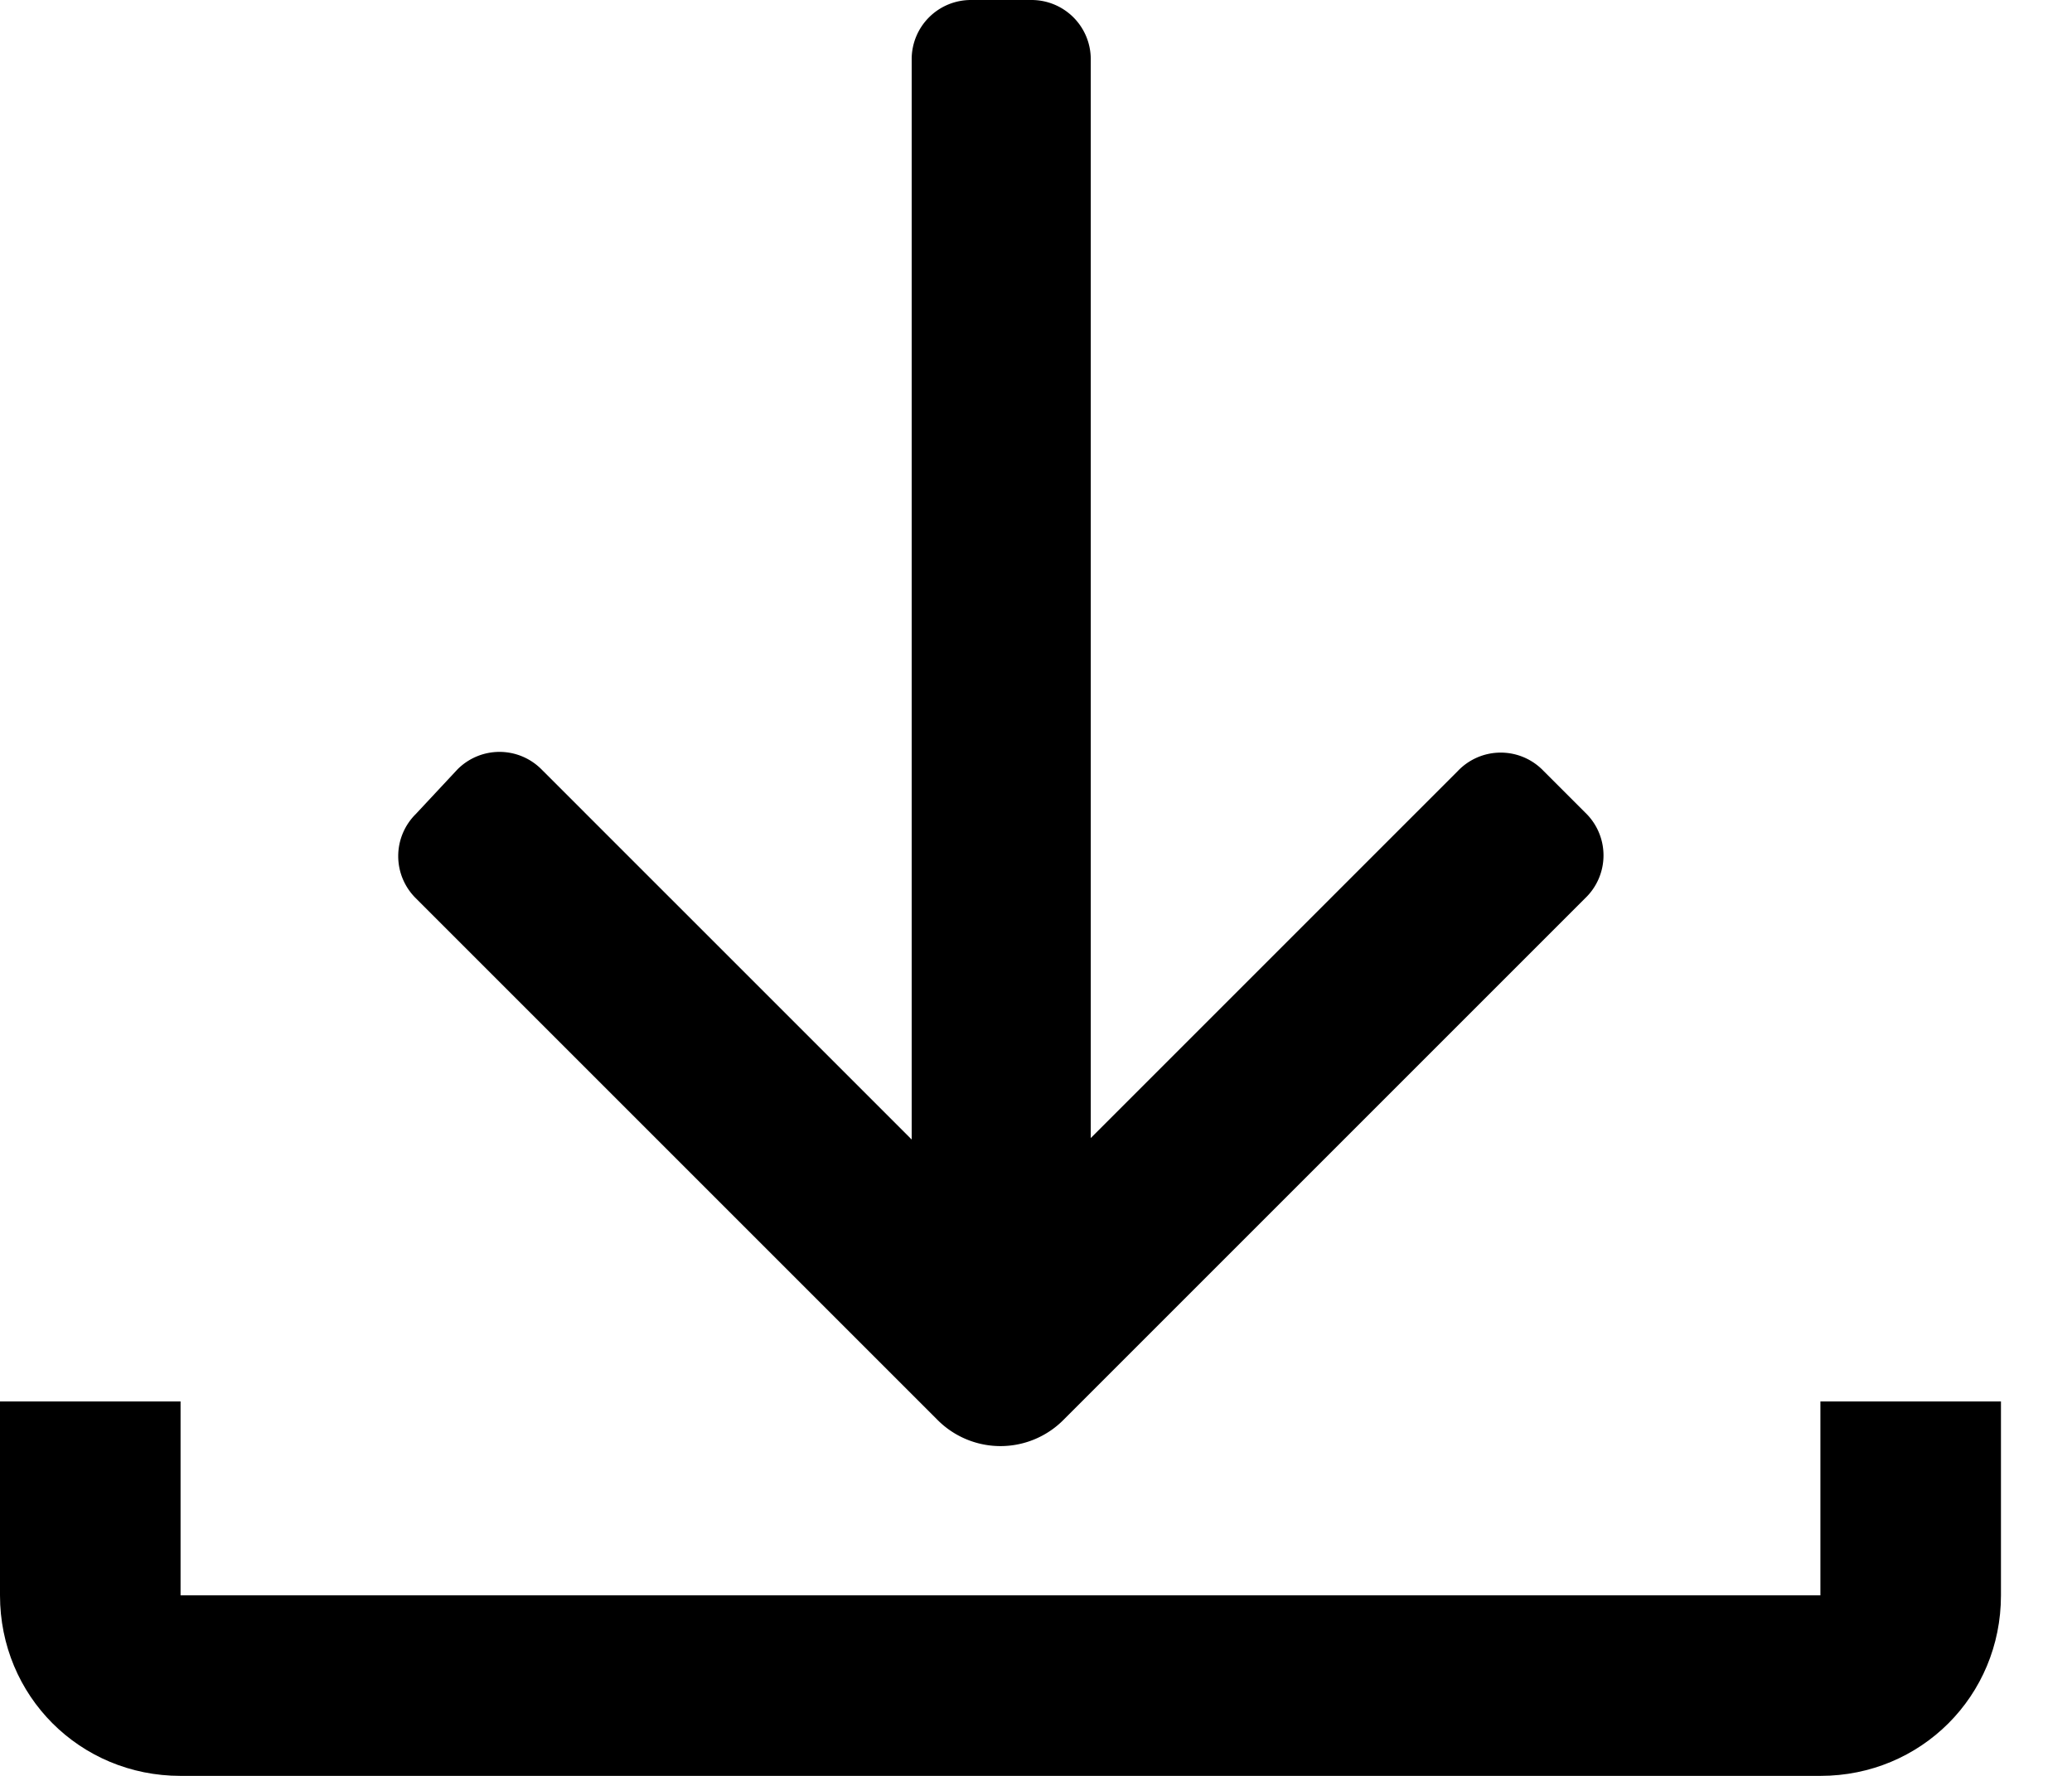 <svg xmlns="http://www.w3.org/2000/svg" width="14" height="12" fill="none" viewBox="0 0 14 12"><path fill="#5a5a5a" d="M7.37.4a.4.4 0 0 0-.4-.4h-.41a.4.4 0 0 0-.4.4v7.3l-2.5-2.5a.4.4 0 0 0-.57 0l-.28.3a.4.4 0 0 0 0 .57l3.52 3.52a.6.6 0 0 0 .86 0l3.52-3.52a.4.4 0 0 0 0-.58l-.28-.28a.4.4 0 0 0-.58 0L7.37 7.69z" style="fill:#5a5a5a;fill:color(display-p3 .353 .353 .353);fill-opacity:1"/><path fill="#5a5a5a" d="M0 9.47v1.31C0 11.46.54 12 1.22 12H12.3c.68 0 1.22-.54 1.22-1.22V9.47H12.3v1.31H1.22V9.47z" style="fill:#5a5a5a;fill:color(display-p3 .353 .353 .353);fill-opacity:1"/></svg>
